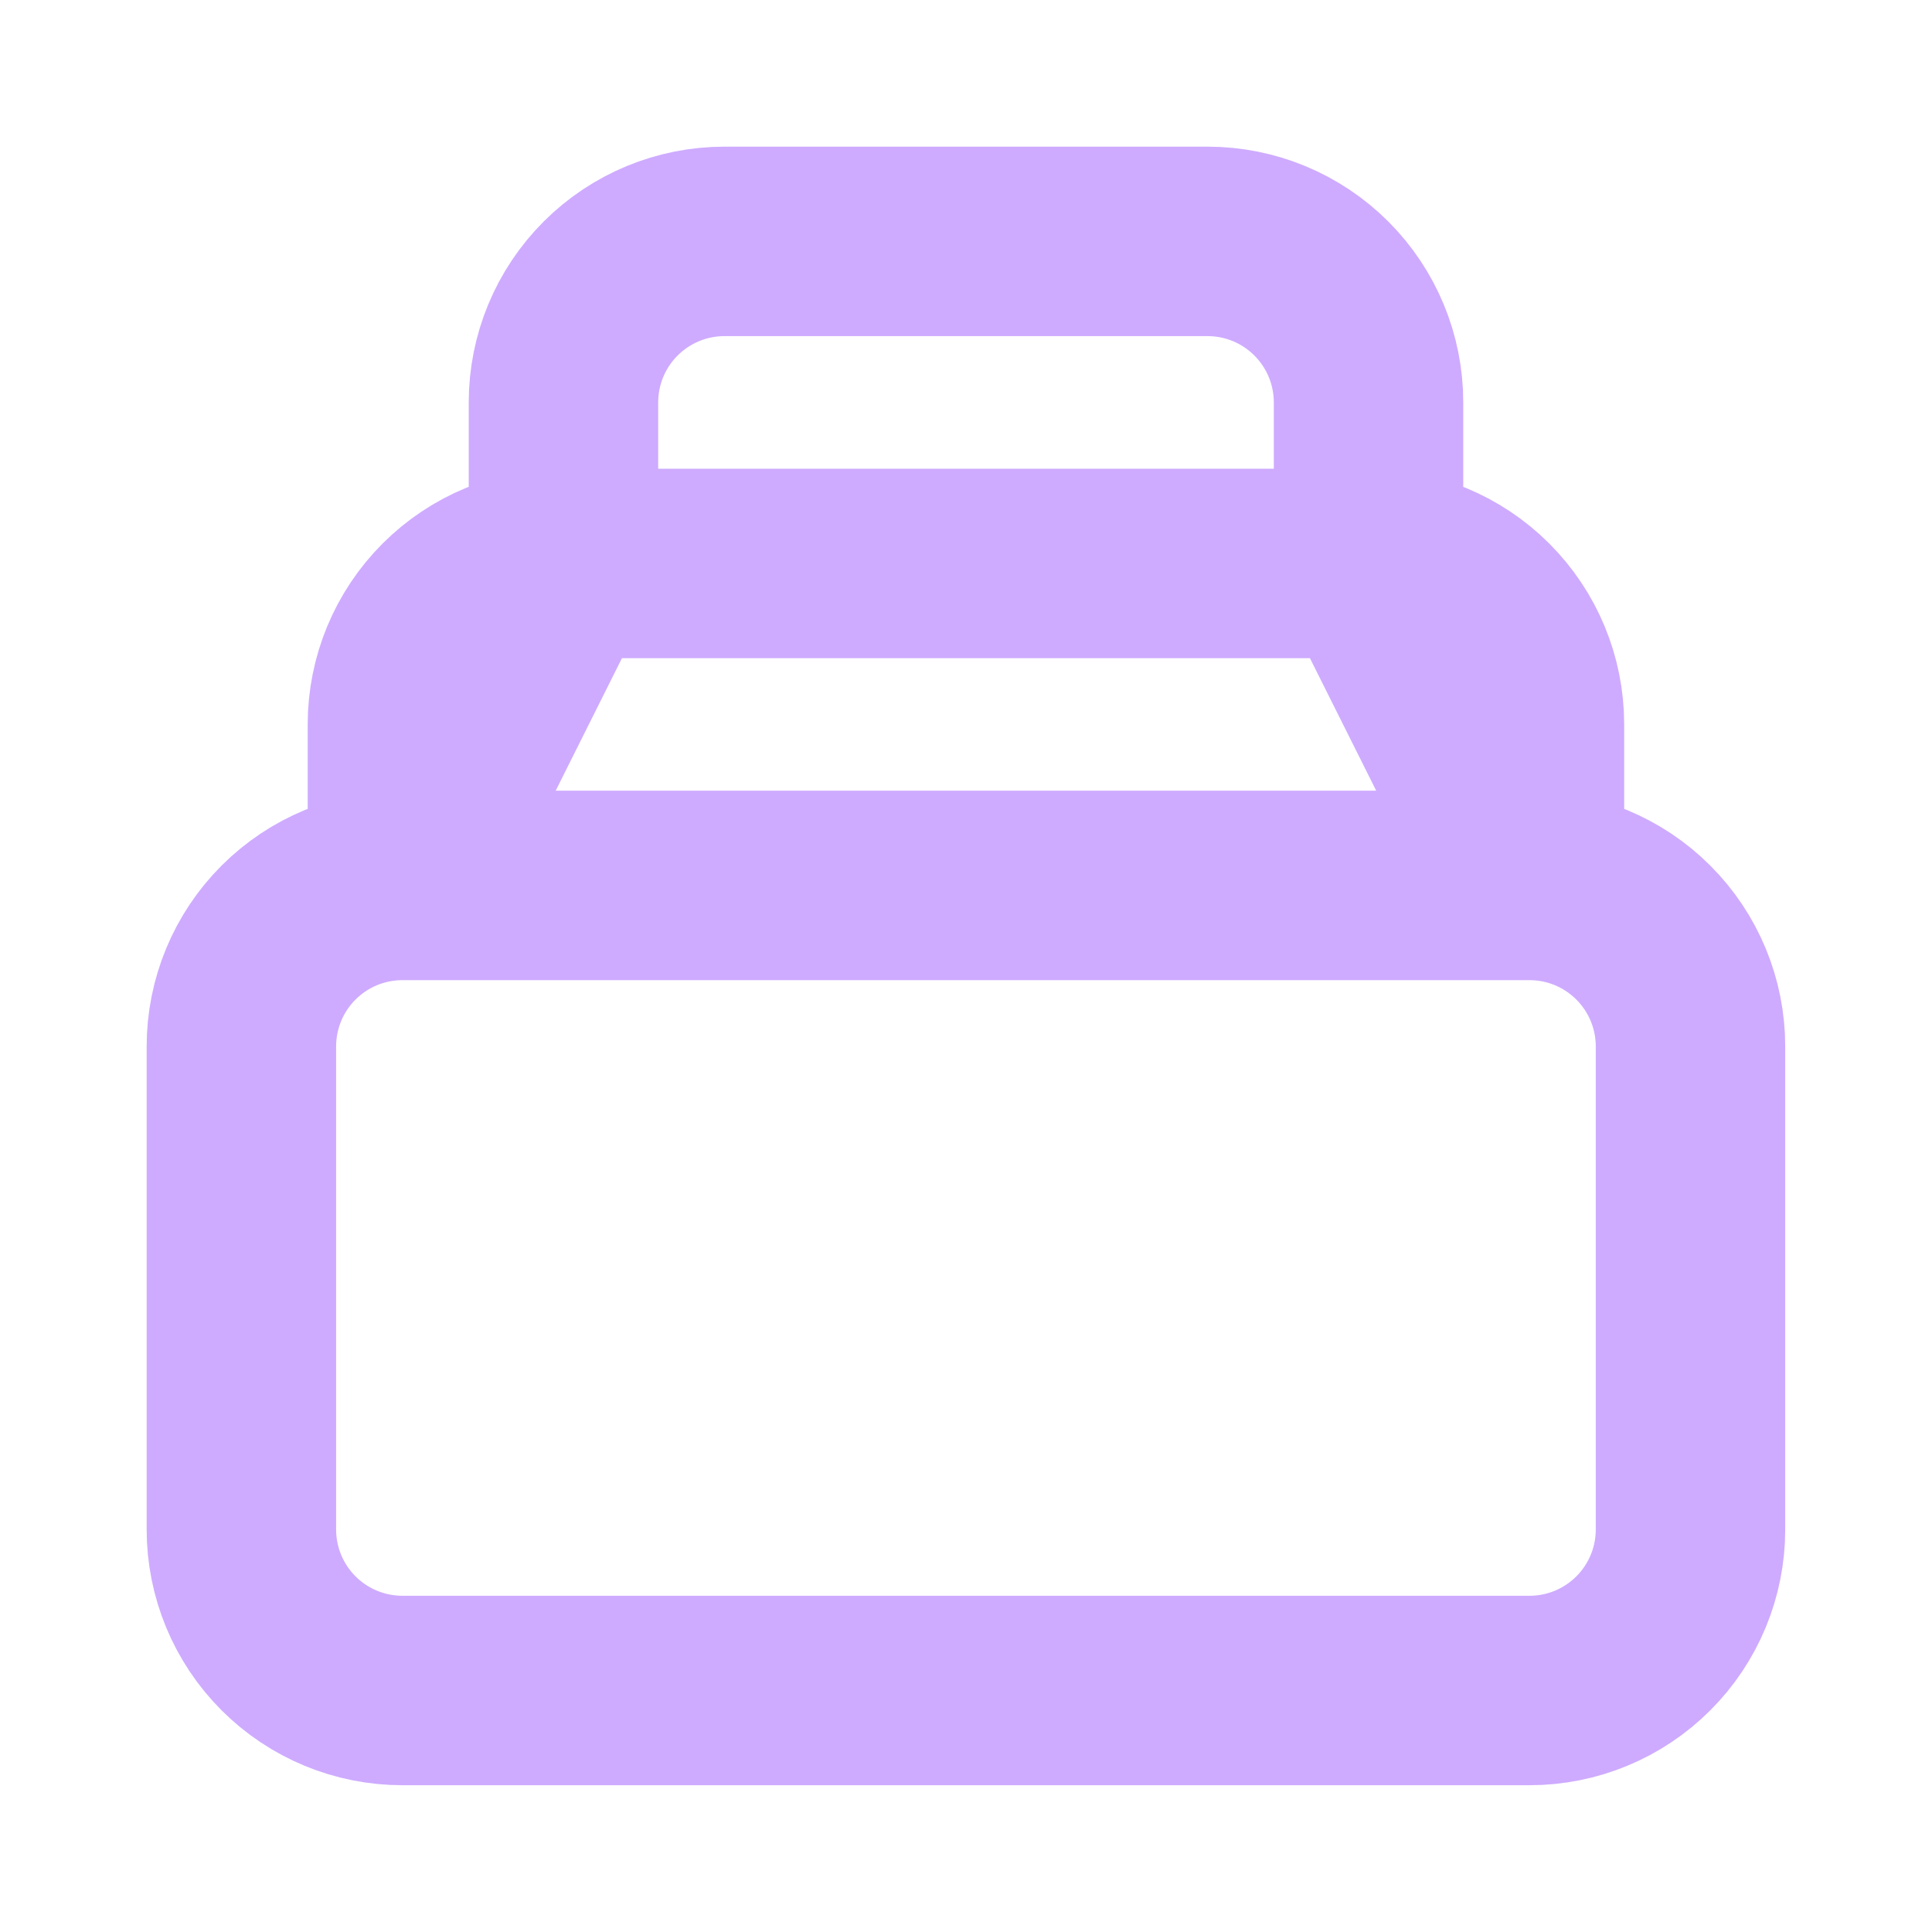 <svg fill="none" height="17" viewBox="0 0 17 17" width="17" xmlns="http://www.w3.org/2000/svg"><path d="m4.958 4.958h7.083m1.417 2.833h-9.917zm0 0c.376 0 .736.149 1.002.415.266.266.415.626.415 1.002v4.25c0 .376-.149.736-.415 1.002-.266.266-.626.415-1.002.415h-9.917c-.376 0-.736-.149-1.002-.415-.266-.266-.415-.626-.415-1.002v-4.25c0-.376.149-.736.415-1.002.266-.266.626-.415 1.002-.415zm0 0v-1.417c0-.376-.149-.736-.415-1.002-.266-.266-.626-.415-1.002-.415zm-9.917 0v-1.417c0-.376.149-.736.415-1.002.266-.266.626-.415 1.002-.415zm1.417-2.833v-1.417c0-.376.149-.736.415-1.002.266-.266.626-.415 1.002-.415h4.25c.376 0 .736.149 1.002.415.266.266.415.626.415 1.002v1.417z" stroke="#ceabff" stroke-linecap="round" stroke-linejoin="round" stroke-width="1.667"/></svg>
